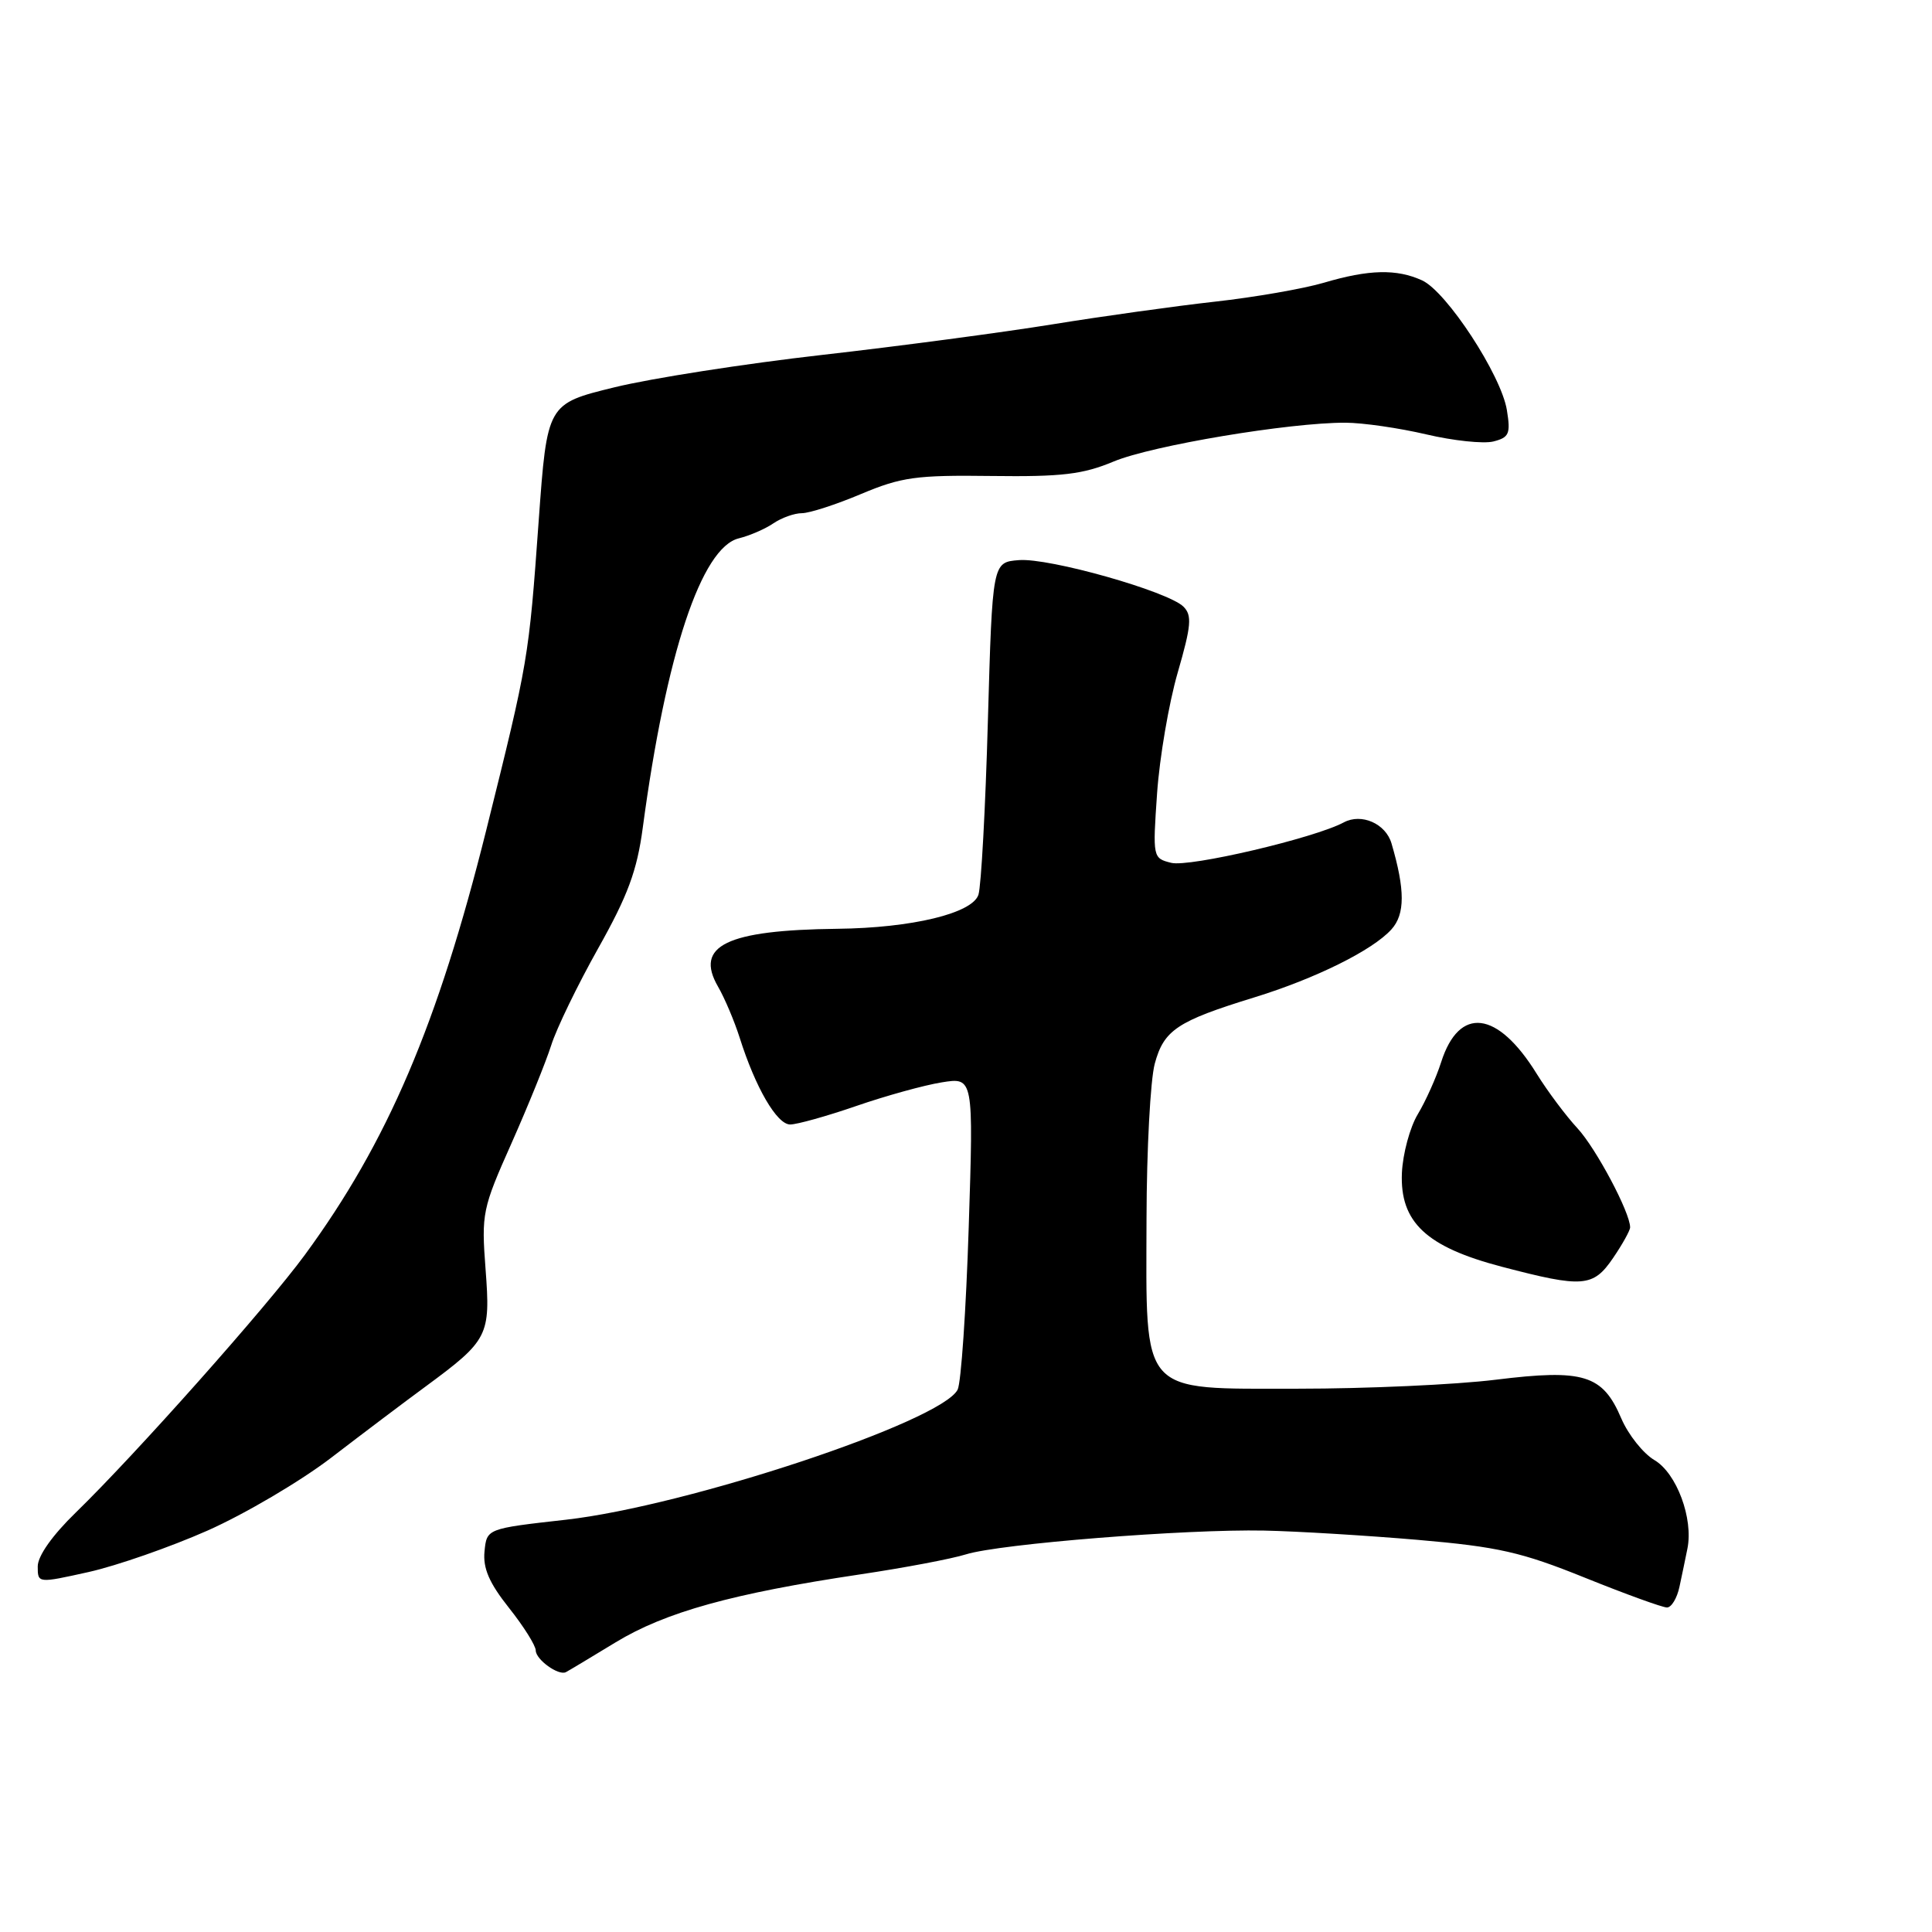 <?xml version="1.0" encoding="UTF-8" standalone="no"?>
<!DOCTYPE svg PUBLIC "-//W3C//DTD SVG 1.1//EN" "http://www.w3.org/Graphics/SVG/1.1/DTD/svg11.dtd" >
<svg xmlns="http://www.w3.org/2000/svg" xmlns:xlink="http://www.w3.org/1999/xlink" version="1.1" viewBox="0 0 256 256">
 <g >
 <path fill="currentColor"
d=" M 81.57 217.62 C 88.19 213.60 97.07 211.14 114.00 208.61 C 119.78 207.75 126.08 206.56 128.00 205.96 C 132.49 204.56 157.11 202.60 167.50 202.81 C 171.90 202.90 181.07 203.46 187.87 204.04 C 198.52 204.96 201.60 205.66 210.02 209.06 C 215.40 211.23 220.29 213.00 220.88 213.00 C 221.48 213.00 222.22 211.76 222.54 210.25 C 222.86 208.74 223.34 206.47 223.59 205.21 C 224.40 201.22 222.17 195.21 219.22 193.47 C 217.73 192.59 215.75 190.10 214.83 187.95 C 212.36 182.15 209.85 181.38 198.19 182.82 C 192.86 183.48 181.06 184.01 171.97 184.01 C 150.87 184.00 151.87 185.12 151.92 161.44 C 151.94 152.34 152.43 143.12 153.01 140.95 C 154.22 136.48 155.98 135.31 166.17 132.17 C 174.32 129.66 181.87 125.92 184.37 123.15 C 186.19 121.14 186.19 117.91 184.38 111.75 C 183.61 109.13 180.40 107.72 178.06 108.97 C 174.16 111.06 157.60 114.94 155.19 114.33 C 152.75 113.72 152.73 113.63 153.32 105.11 C 153.65 100.37 154.88 93.18 156.05 89.13 C 157.85 82.91 157.97 81.54 156.82 80.39 C 154.78 78.36 139.01 73.89 135.00 74.22 C 131.50 74.50 131.50 74.50 130.90 95.50 C 130.58 107.05 130.01 117.42 129.65 118.55 C 128.86 121.02 120.84 122.96 110.94 123.07 C 96.27 123.24 92.01 125.31 95.14 130.73 C 96.02 132.25 97.31 135.30 98.01 137.50 C 100.10 144.11 102.94 149.00 104.70 149.00 C 105.61 149.00 109.55 147.90 113.46 146.55 C 117.37 145.20 122.46 143.79 124.78 143.42 C 129.00 142.74 129.00 142.74 128.36 162.62 C 128.01 173.56 127.35 183.24 126.89 184.14 C 124.72 188.38 91.07 199.55 75.00 201.37 C 64.50 202.55 64.50 202.55 64.20 205.57 C 63.98 207.81 64.83 209.76 67.44 213.05 C 69.39 215.50 70.98 218.04 70.99 218.70 C 71.00 219.90 74.00 222.07 74.98 221.57 C 75.27 221.43 78.23 219.65 81.57 217.62 Z  M 27.50 202.81 C 32.45 200.61 39.82 196.27 43.88 193.16 C 47.93 190.05 53.56 185.80 56.38 183.73 C 64.72 177.58 65.01 177.01 64.34 168.18 C 63.78 160.79 63.91 160.16 67.77 151.50 C 69.97 146.55 72.34 140.70 73.04 138.50 C 73.73 136.30 76.53 130.53 79.25 125.68 C 83.19 118.67 84.41 115.38 85.17 109.68 C 88.25 86.65 92.94 72.53 97.91 71.33 C 99.33 70.98 101.39 70.09 102.47 69.35 C 103.56 68.61 105.26 68.00 106.25 68.00 C 107.25 68.00 110.77 66.86 114.09 65.46 C 119.45 63.21 121.39 62.94 131.38 63.07 C 140.70 63.19 143.49 62.86 147.57 61.15 C 152.66 59.03 170.83 55.99 178.28 56.01 C 180.60 56.02 185.42 56.72 189.00 57.56 C 192.57 58.40 196.56 58.82 197.87 58.50 C 199.97 57.97 200.18 57.48 199.67 54.34 C 198.92 49.70 191.68 38.63 188.43 37.15 C 185.06 35.61 181.38 35.70 175.43 37.46 C 172.72 38.26 166.22 39.39 161.00 39.97 C 155.78 40.55 146.10 41.90 139.50 42.97 C 132.90 44.04 119.14 45.87 108.92 47.03 C 98.70 48.19 86.32 50.12 81.42 51.32 C 72.50 53.50 72.50 53.50 71.38 69.00 C 70.06 87.34 70.02 87.54 64.43 110.00 C 58.01 135.74 51.36 151.32 40.40 166.27 C 35.35 173.16 17.93 192.75 10.05 200.41 C 6.94 203.43 5.00 206.17 5.00 207.56 C 5.00 209.80 5.00 209.80 11.75 208.30 C 15.46 207.47 22.55 205.00 27.50 202.81 Z  M 213.75 166.68 C 214.99 164.86 216.00 163.04 216.00 162.63 C 216.00 160.66 211.48 152.16 209.02 149.50 C 207.49 147.85 205.06 144.60 203.62 142.28 C 198.43 133.89 193.35 133.27 190.96 140.74 C 190.30 142.81 188.90 145.92 187.86 147.65 C 186.82 149.38 185.88 152.87 185.76 155.41 C 185.48 161.94 188.97 165.22 199.00 167.85 C 209.76 170.67 211.10 170.57 213.75 166.68 Z "/>
</g>
</svg>